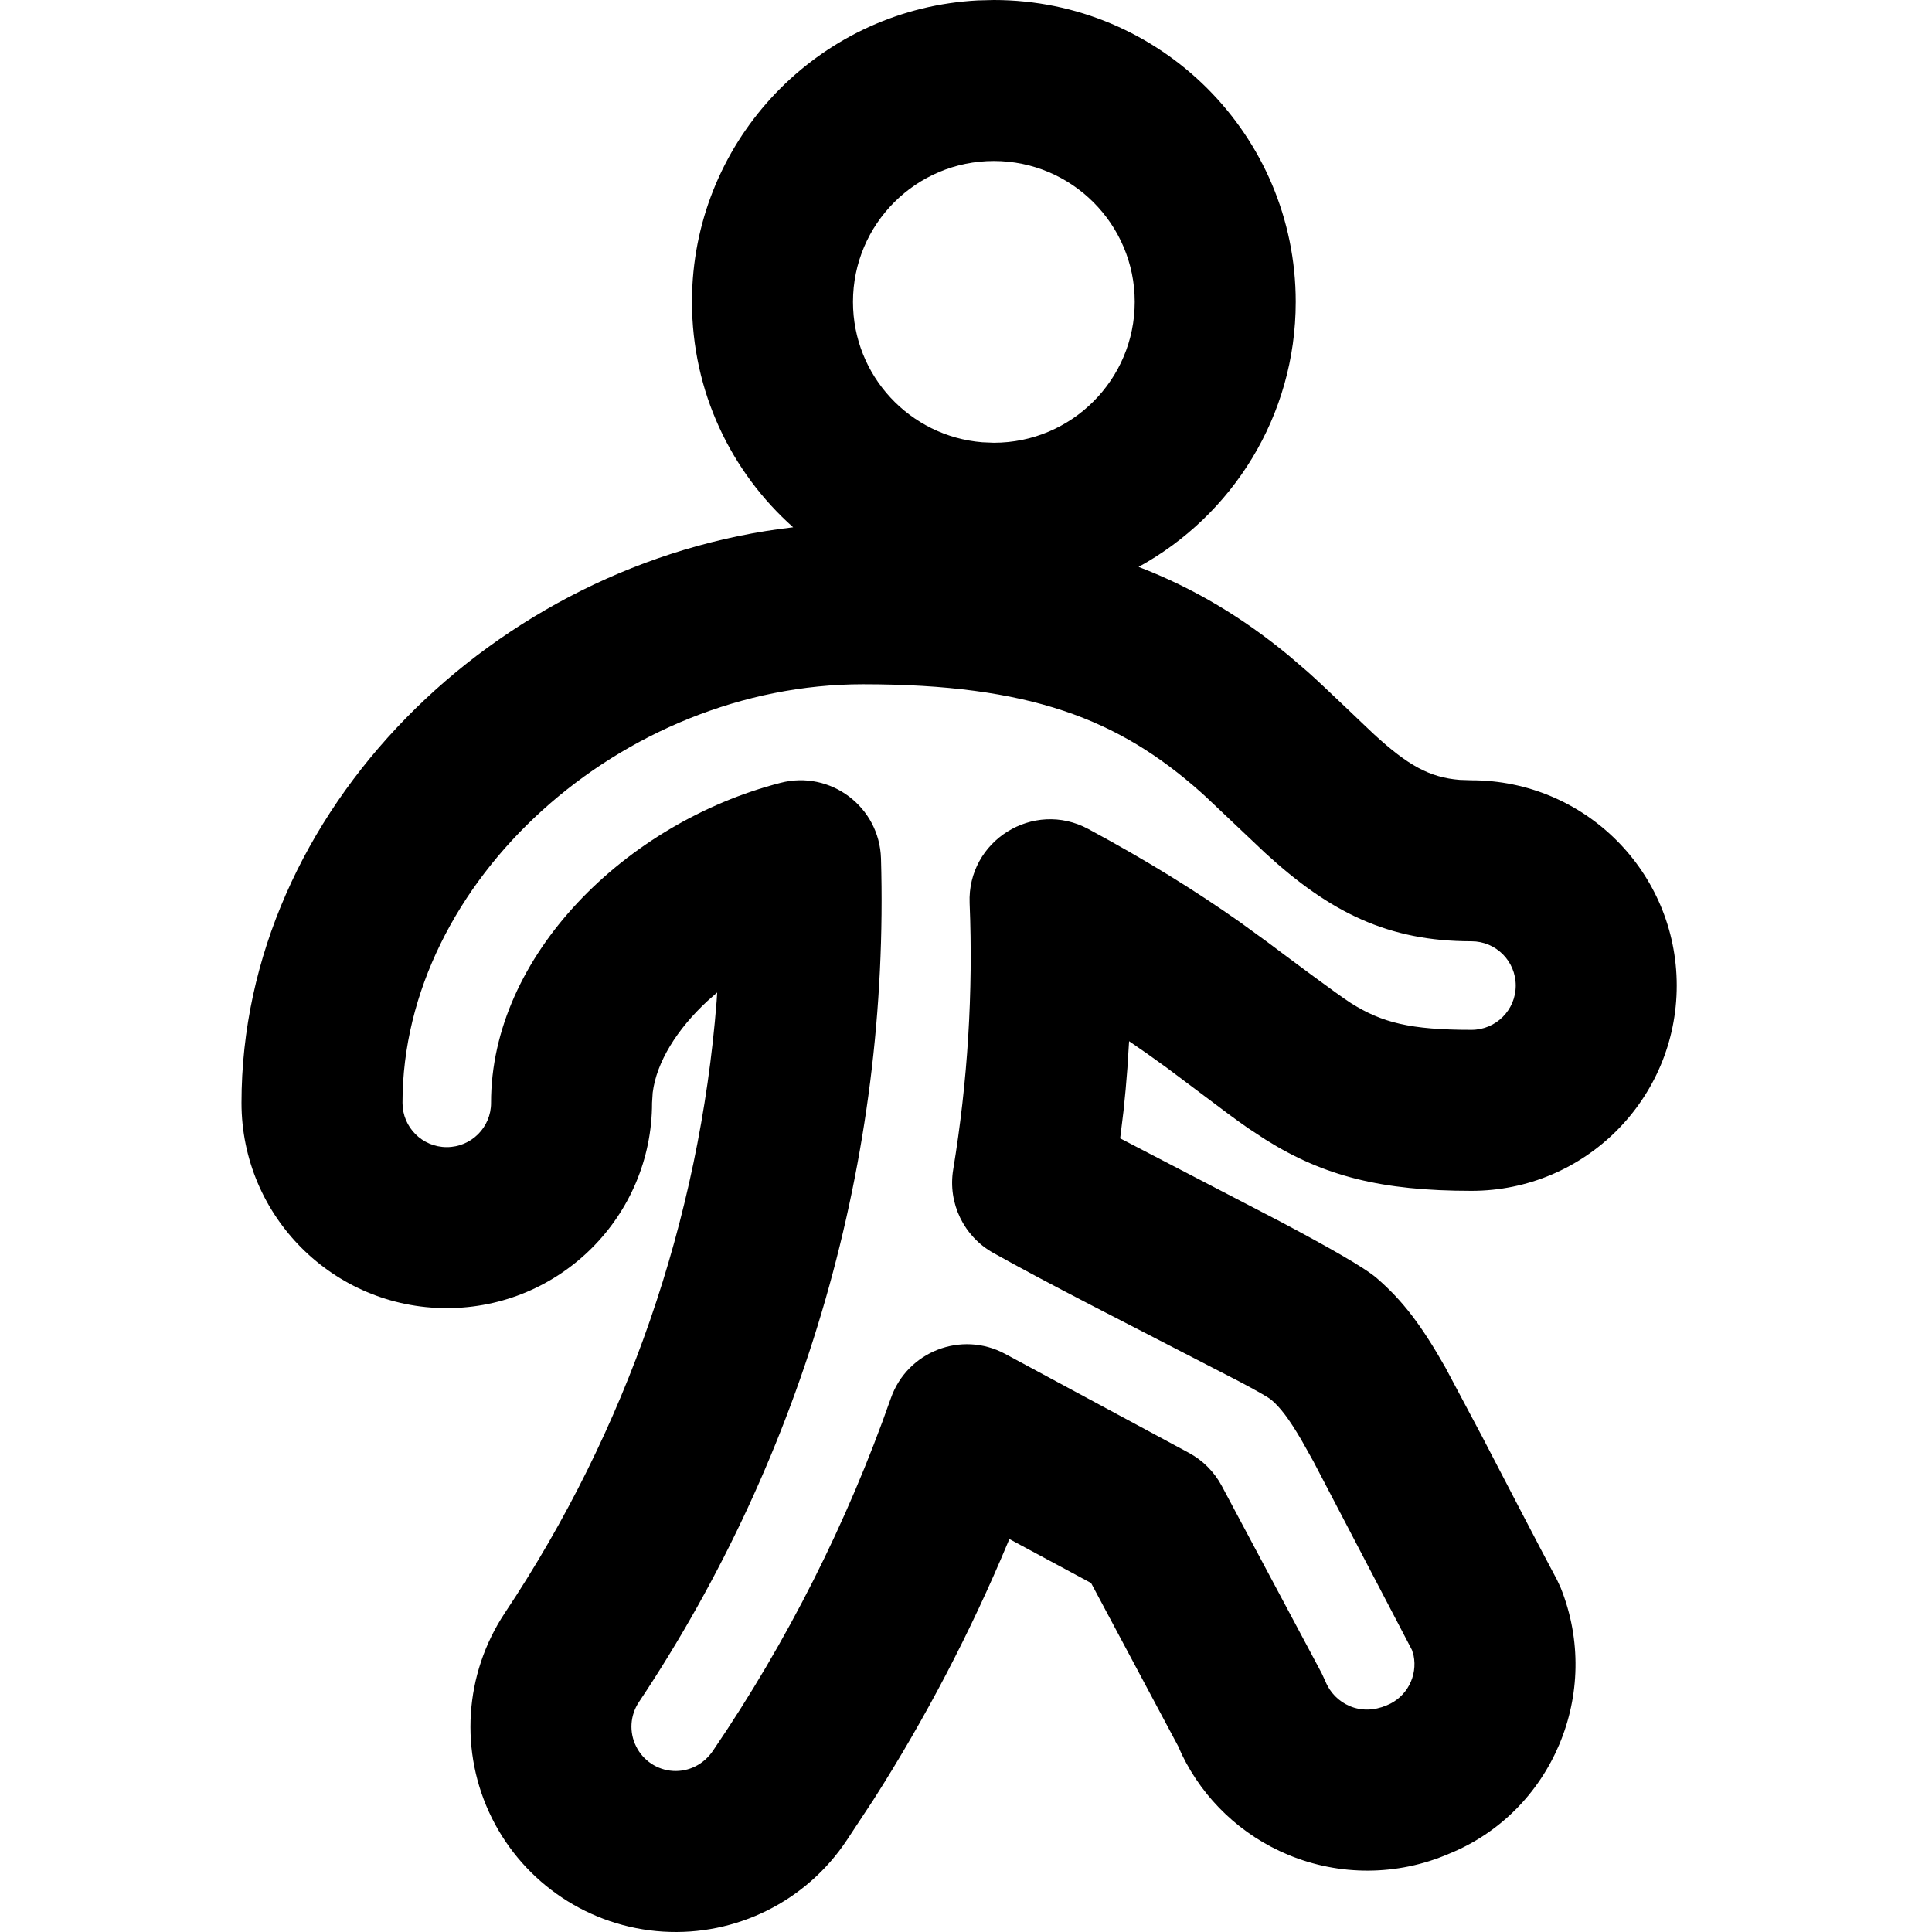 <?xml version="1.0" encoding="UTF-8"?>
<svg width="24px" height="24px" viewBox="0 0 24 24" version="1.1" xmlns="http://www.w3.org/2000/svg" xmlns:xlink="http://www.w3.org/1999/xlink">
    <title>person-return-g</title>
    <g id="Icons" stroke="none" stroke-width="1" fill="none" fill-rule="evenodd">
        <g transform="translate(-2438, -46)" fill="#000000" fill-rule="nonzero" id="Shape">
            <path d="M2450.346,46 C2452.417,46 2454.096,47.679 2454.096,49.75 C2454.096,51.169 2453.307,52.405 2452.144,53.042 C2452.839,53.309 2453.444,53.677 2454.01,54.144 L2454.25,54.35 C2454.448,54.526 2455.004,55.063 2455.069,55.122 C2455.487,55.505 2455.756,55.658 2456.133,55.688 L2456.279,55.693 C2457.688,55.693 2458.829,56.835 2458.829,58.243 C2458.829,59.651 2457.688,60.793 2456.279,60.793 C2455.162,60.793 2454.447,60.611 2453.723,60.158 L2453.504,60.014 C2453.429,59.962 2453.35,59.905 2453.262,59.84 L2452.494,59.264 L2452.246,59.086 L2452.026,58.934 L2452.005,59.268 C2451.992,59.445 2451.976,59.622 2451.957,59.798 L2451.915,60.141 L2453.914,61.18 C2454.481,61.481 2454.947,61.743 2455.102,61.877 C2455.426,62.156 2455.662,62.47 2455.957,62.991 L2456.408,63.839 C2456.708,64.416 2457.123,65.216 2457.342,65.626 L2457.387,65.723 C2457.911,67.028 2457.28,68.511 2455.996,69.03 C2455.361,69.303 2454.642,69.307 2454.004,69.042 C2453.423,68.801 2452.953,68.356 2452.681,67.794 L2452.636,67.693 L2451.554,65.665 L2450.538,65.118 L2450.522,65.158 C2450.057,66.273 2449.497,67.344 2448.85,68.358 L2448.519,68.86 C2448.015,69.619 2447.145,70.052 2446.235,69.995 C2445.326,69.938 2444.516,69.4 2444.11,68.584 C2443.705,67.768 2443.766,66.798 2444.271,66.037 C2445.787,63.763 2446.689,61.146 2446.902,58.44 L2446.909,58.329 L2446.789,58.434 C2446.412,58.783 2446.155,59.193 2446.108,59.574 L2446.1,59.7 C2446.1,61.108 2444.958,62.25 2443.55,62.25 C2442.142,62.25 2441,61.108 2441,59.7 C2441,56.068 2444.159,52.975 2447.853,52.55 C2447.081,51.864 2446.596,50.864 2446.596,49.75 L2446.601,49.551 C2446.701,47.638 2448.234,46.105 2450.147,46.005 L2450.346,46 Z M2448.72,54.5 C2445.726,54.5 2443,56.943 2443,59.7 C2443,60.004 2443.246,60.25 2443.55,60.25 C2443.854,60.25 2444.1,60.004 2444.1,59.702 C2444.097,57.87 2445.777,56.22 2447.695,55.725 C2448.316,55.564 2448.925,56.022 2448.944,56.664 C2449.052,60.386 2448.001,64.049 2445.936,67.145 C2445.827,67.309 2445.814,67.518 2445.902,67.694 C2445.989,67.871 2446.164,67.987 2446.36,67.999 C2446.556,68.011 2446.744,67.918 2446.859,67.745 C2447.782,66.388 2448.524,64.916 2449.067,63.368 C2449.271,62.788 2449.944,62.527 2450.485,62.818 L2452.769,64.048 C2452.942,64.141 2453.084,64.284 2453.177,64.458 L2454.417,66.783 L2454.464,66.884 C2454.52,67.025 2454.63,67.137 2454.77,67.195 C2454.91,67.253 2455.067,67.252 2455.227,67.184 C2455.477,67.083 2455.612,66.819 2455.56,66.564 L2455.54,66.497 L2454.314,64.151 L2454.166,63.887 C2454.009,63.62 2453.905,63.486 2453.796,63.392 C2453.757,63.358 2453.611,63.276 2453.394,63.161 L2451.532,62.201 C2451.102,61.978 2450.68,61.755 2450.339,61.564 C2449.972,61.359 2449.772,60.945 2449.841,60.529 C2450.021,59.435 2450.09,58.326 2450.045,57.219 C2450.014,56.445 2450.837,55.931 2451.519,56.298 C2452.244,56.689 2452.834,57.055 2453.395,57.449 L2453.746,57.704 C2453.971,57.873 2454.632,58.367 2454.785,58.463 C2455.17,58.704 2455.519,58.793 2456.279,58.793 C2456.583,58.793 2456.829,58.547 2456.829,58.243 C2456.829,57.939 2456.583,57.693 2456.279,57.693 C2455.246,57.693 2454.524,57.336 2453.718,56.597 L2452.986,55.904 C2452.96,55.88 2452.937,55.859 2452.919,55.843 C2451.898,54.933 2450.792,54.5 2448.72,54.5 Z M2450.346,48 C2449.379,48 2448.596,48.784 2448.596,49.75 C2448.596,50.668 2449.303,51.421 2450.202,51.494 L2450.346,51.5 C2451.312,51.5 2452.096,50.716 2452.096,49.75 C2452.096,48.784 2451.312,48 2450.346,48 Z"></path>
        </g>
    </g>
</svg>